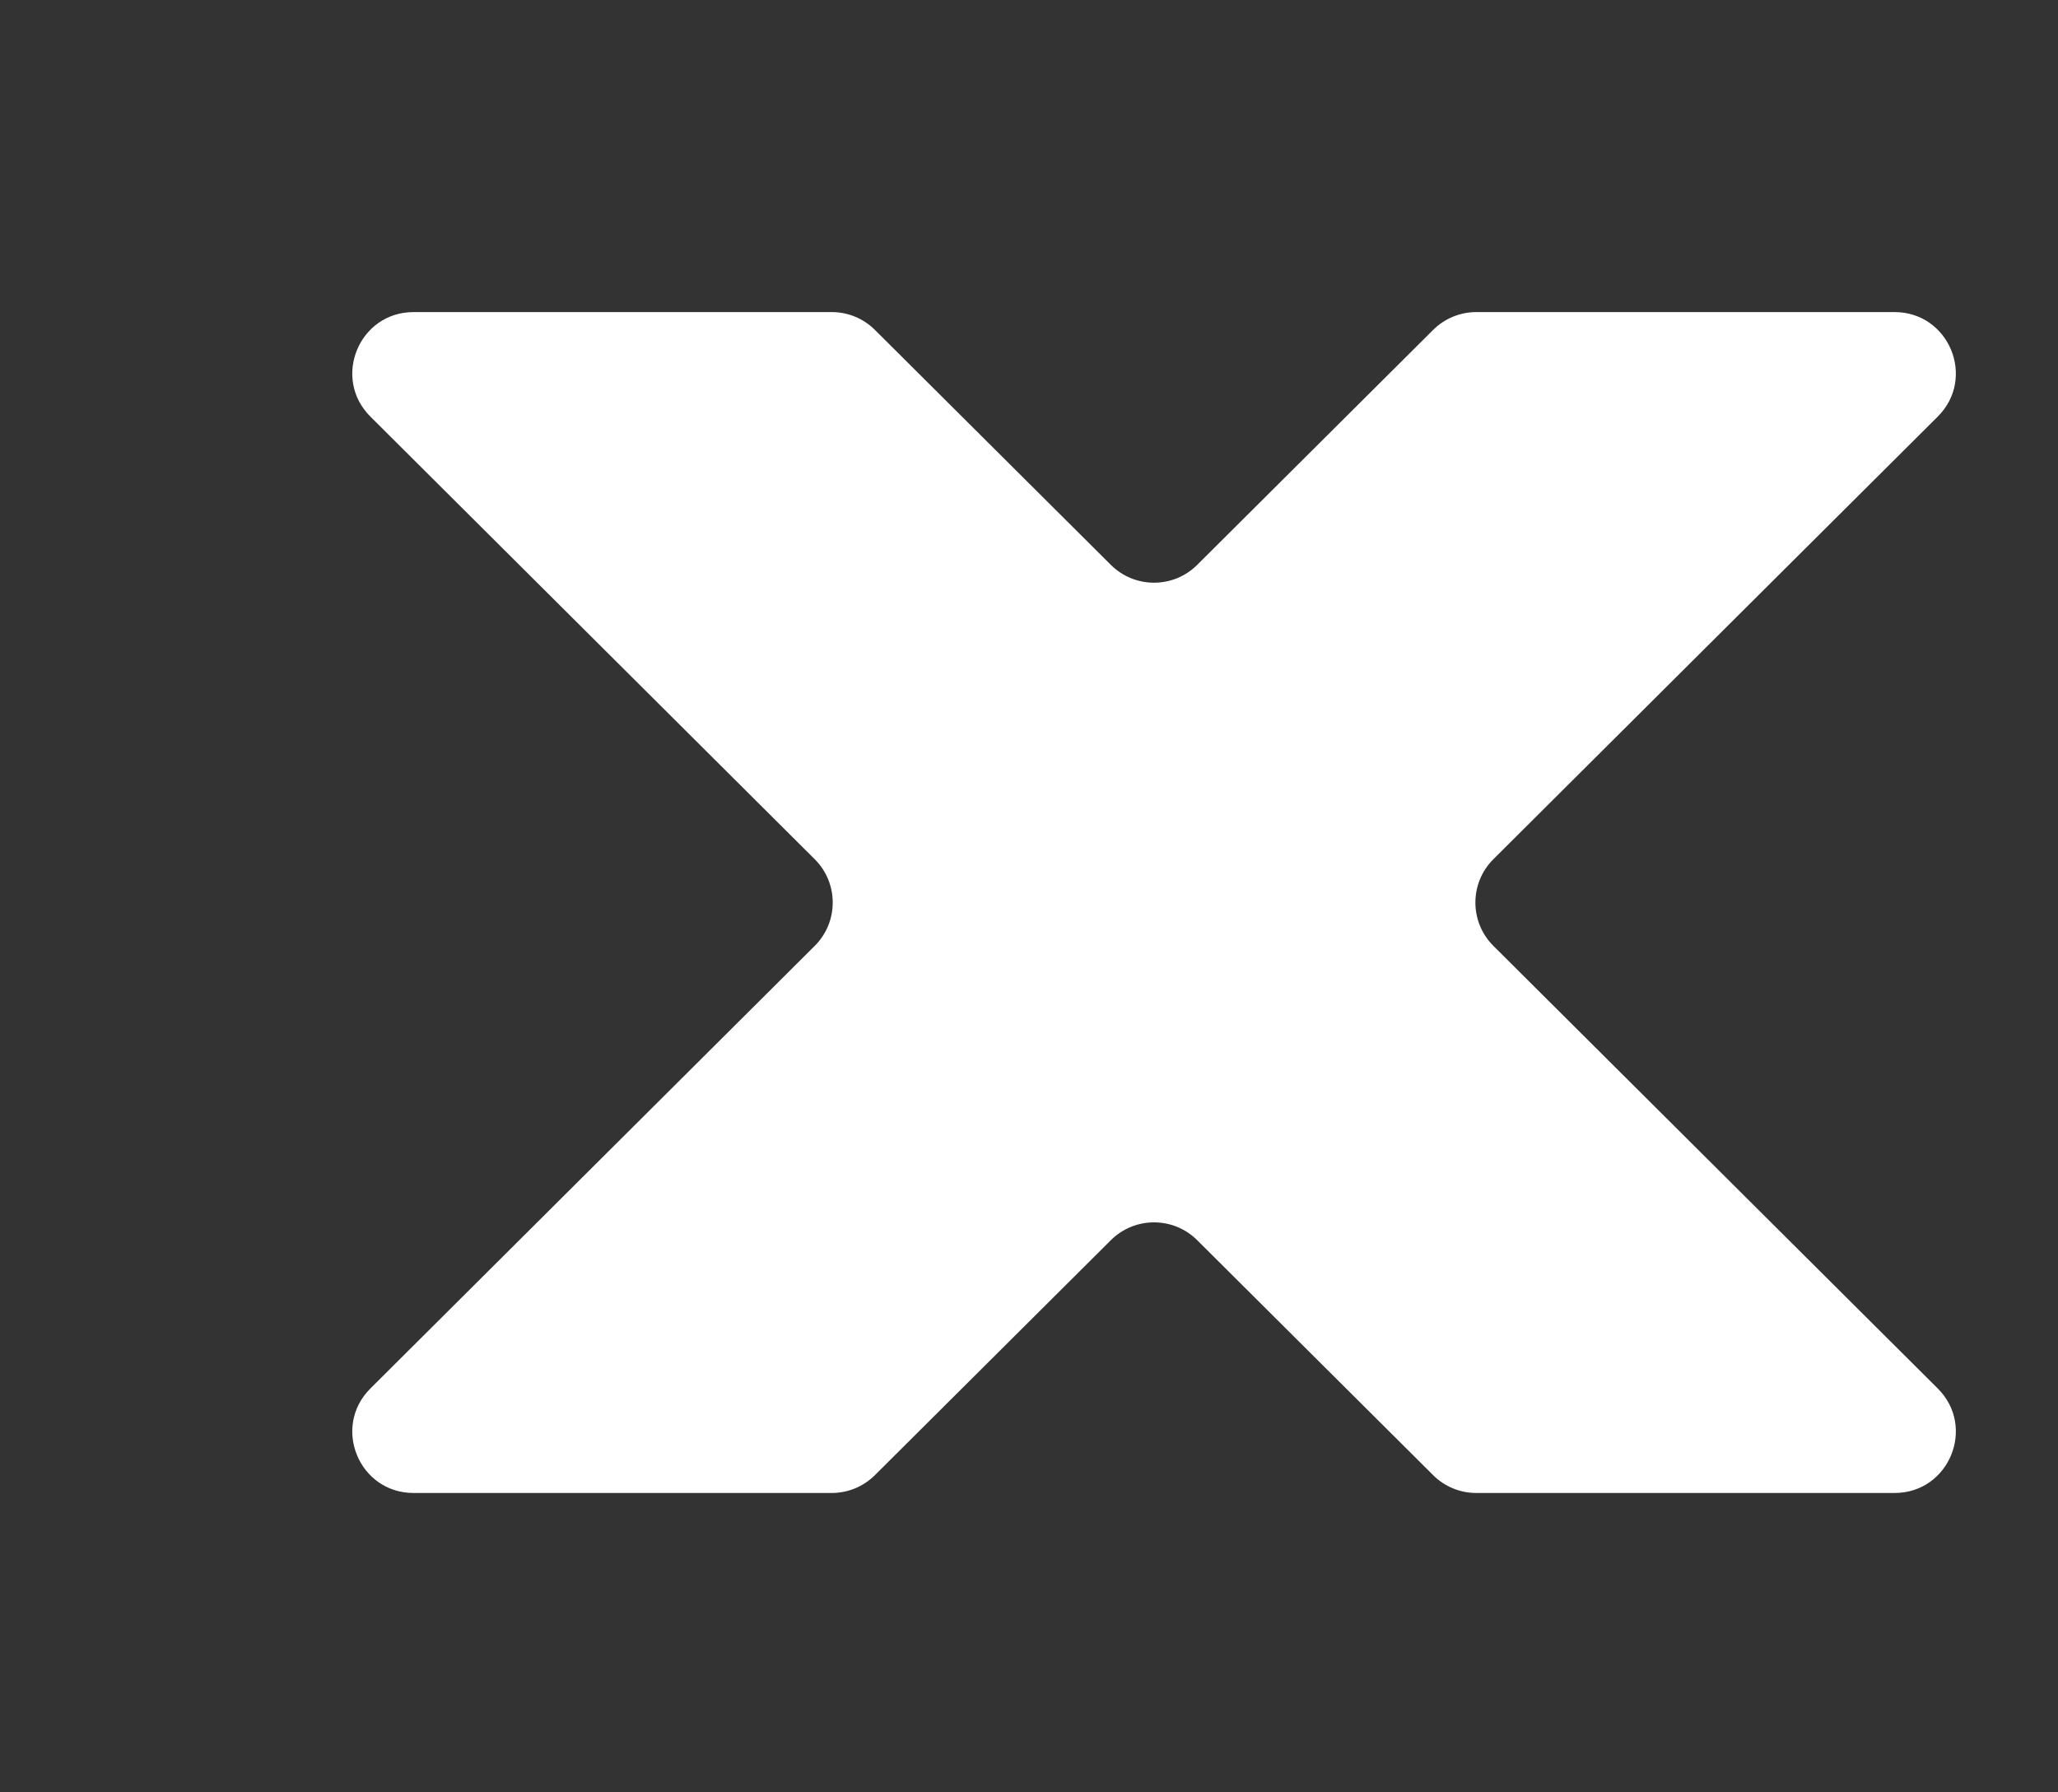 <svg xmlns="http://www.w3.org/2000/svg" xmlns:xlink="http://www.w3.org/1999/xlink" viewBox="0 0 666 580" width="666" height="580" preserveAspectRatio="xMidYMid meet" style="width: 100%; height: 100%; transform: translate3d(0px, 0px, 0px); content-visibility: visible;"><rect x="0" y="0" width="666" height="580" fill="#333333" stroke="none"/><defs><clipPath id="__lottie_element_69"><rect width="666" height="580" x="0" y="0"></rect></clipPath></defs><g clip-path="url(#__lottie_element_69)"><g transform="matrix(1,0,0,1,373.474,292.09)" opacity="1" style="display: block;"><g opacity="1" transform="matrix(1,0,0,1,0,0)"><path fill="rgb(255,255,255)" fill-opacity="1" d=" M-109.818,14.034 C-109.818,14.034 -253.609,157.275 -253.609,157.275 C-266.118,169.739 -257.291,191.103 -239.634,191.09 C-239.634,191.09 -104.303,191.09 -104.303,191.09 C-99.072,191.09 -94.047,189.011 -90.334,185.317 C-90.334,185.317 -13.986,109.278 -13.986,109.278 C-6.262,101.586 6.235,101.586 13.959,109.278 C13.959,109.278 90.307,185.317 90.307,185.317 C94.014,189.018 99.038,191.09 104.276,191.09 C104.276,191.09 239.632,191.09 239.632,191.09 C257.295,191.09 266.117,169.727 253.608,157.263 C253.608,157.263 109.811,14.027 109.811,14.027 C102.042,6.29 102.042,-6.29 109.811,-14.027 C109.811,-14.027 253.608,-157.263 253.608,-157.263 C266.117,-169.727 257.289,-191.09 239.632,-191.09 C239.632,-191.09 104.276,-191.09 104.276,-191.09 C99.045,-191.09 94.02,-189.011 90.307,-185.317 C90.307,-185.317 13.959,-109.278 13.959,-109.278 C6.235,-101.586 -6.262,-101.586 -13.986,-109.278 C-13.986,-109.278 -90.334,-185.317 -90.334,-185.317 C-94.041,-189.018 -99.065,-191.09 -104.303,-191.09 C-104.303,-191.09 -239.634,-191.09 -239.634,-191.09 C-257.291,-191.09 -266.118,-169.727 -253.609,-157.263 C-253.609,-157.263 -109.818,-14.021 -109.818,-14.021 C-102.049,-6.284 -102.049,6.297 -109.818,14.034z"></path></g></g></g></svg>